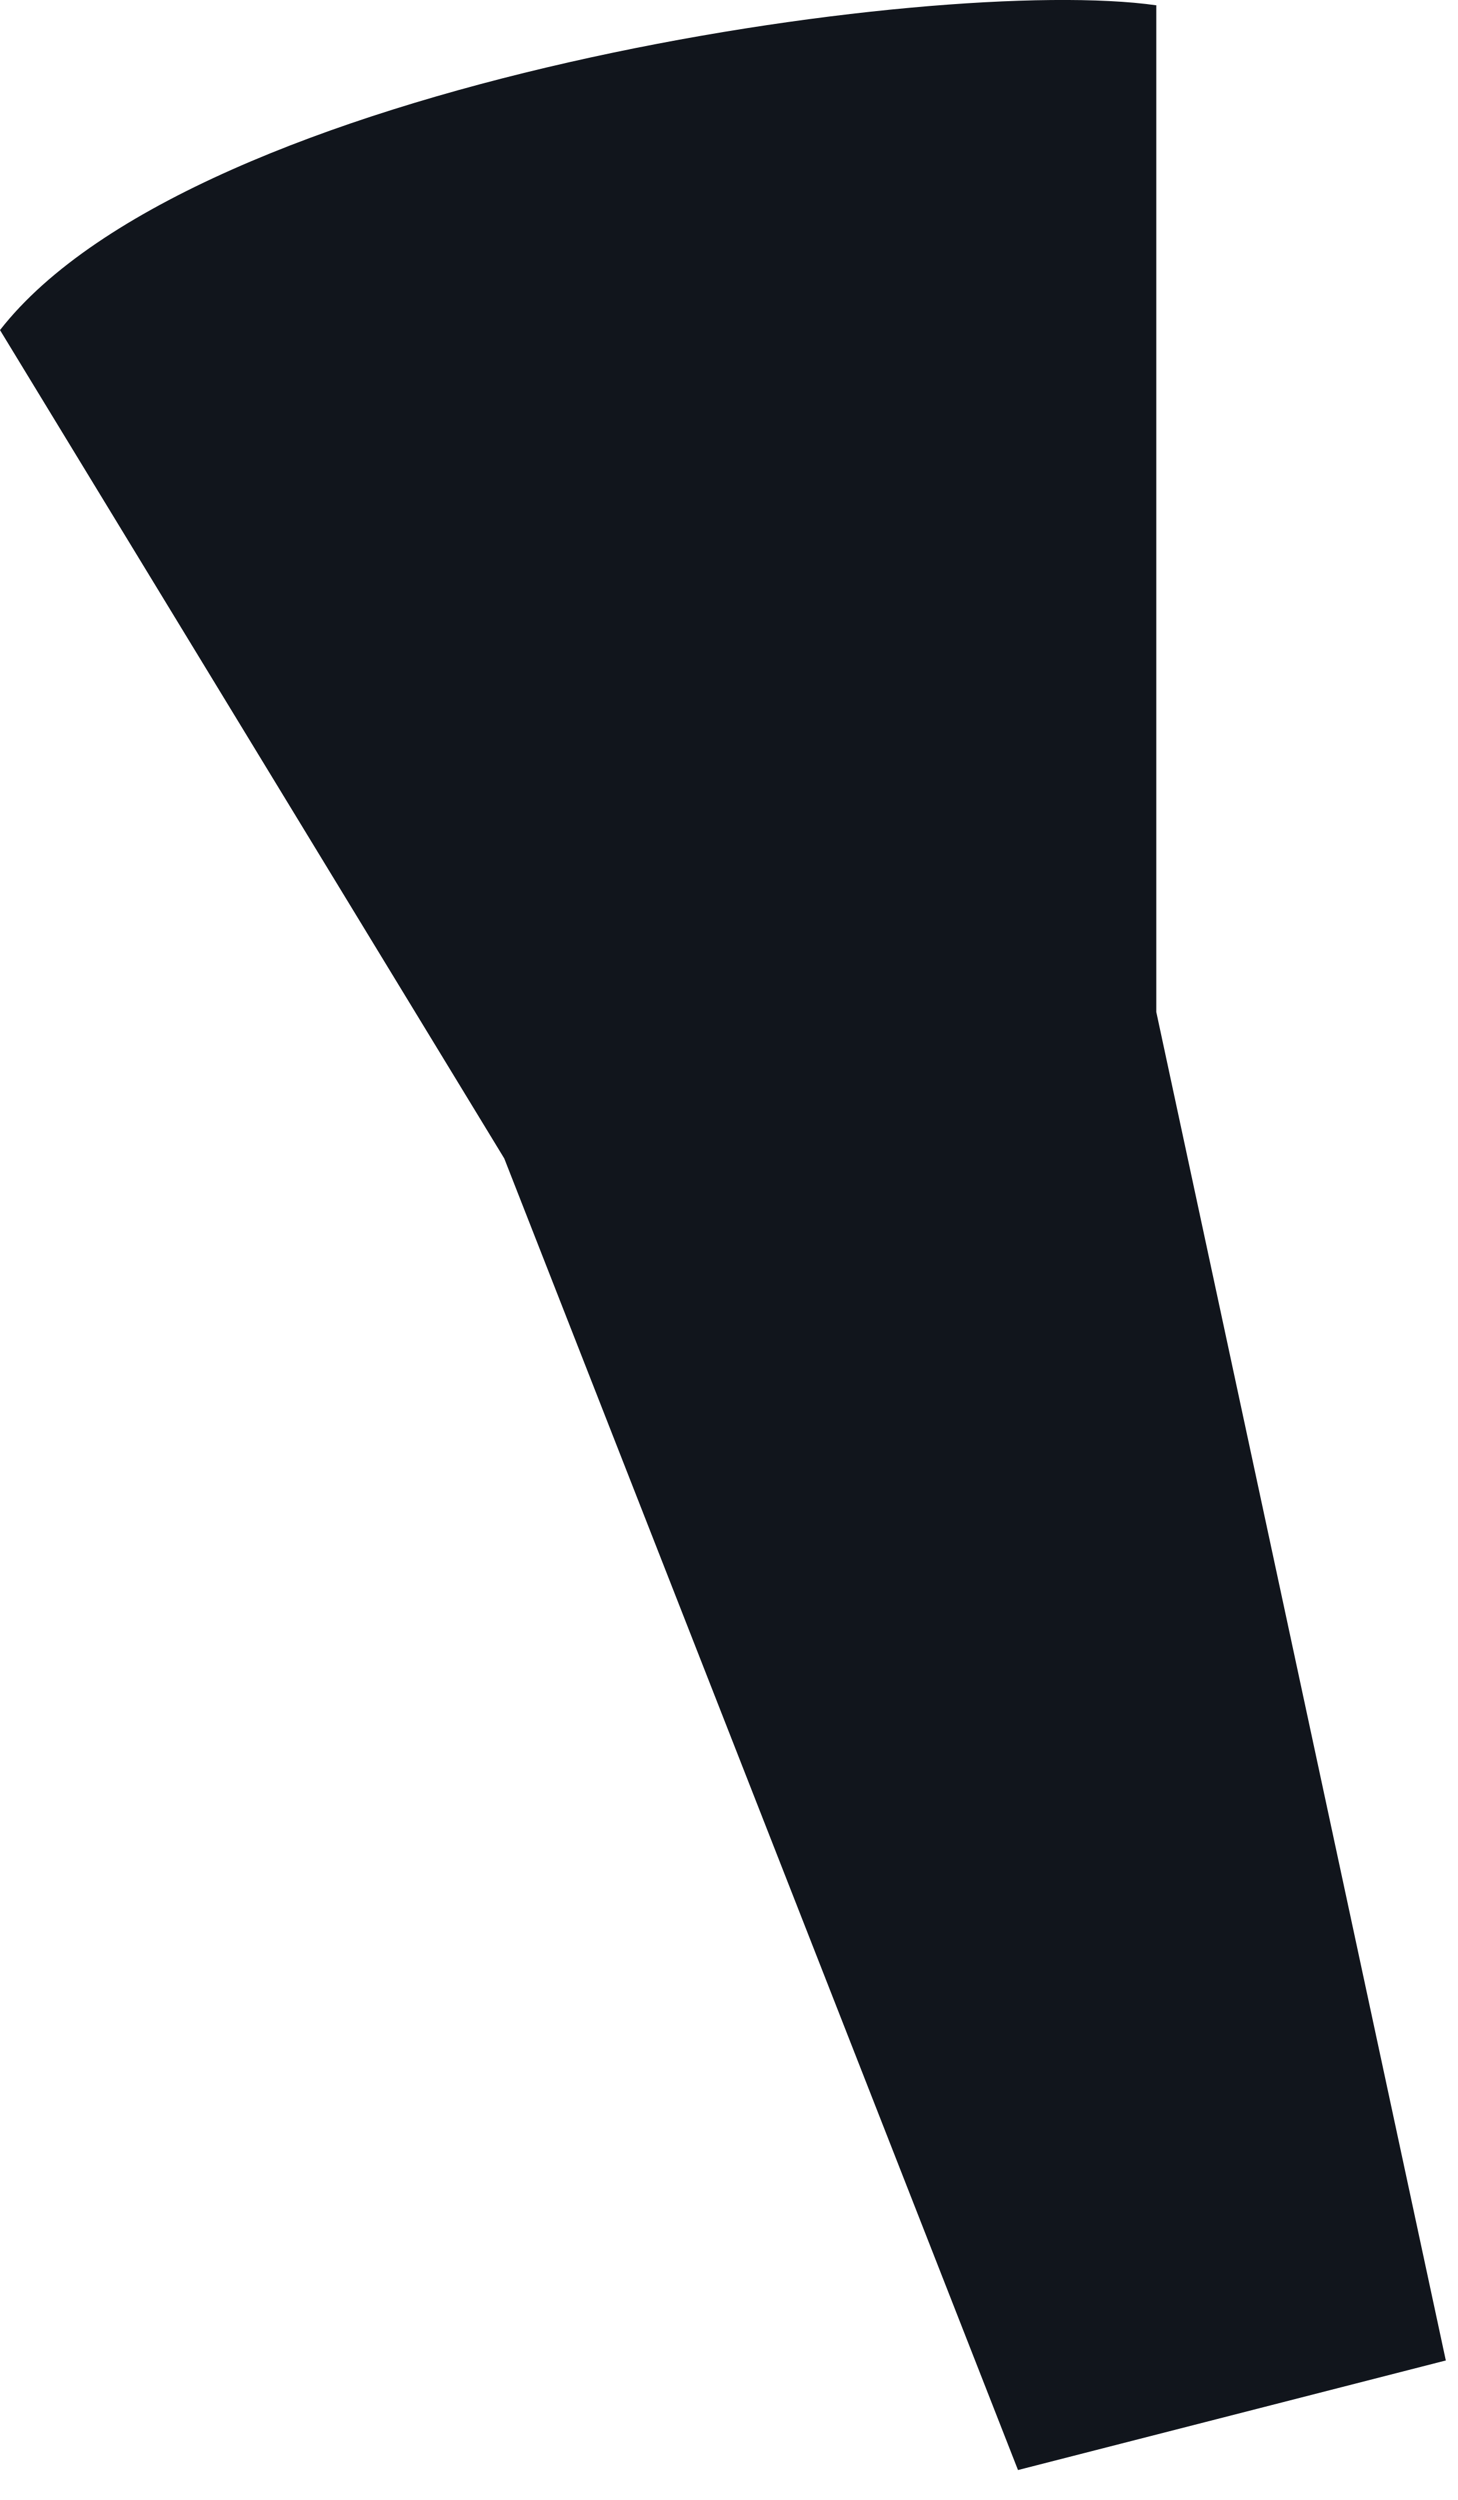 <svg width="14" height="24" viewBox="0 0 14 24" fill="none" xmlns="http://www.w3.org/2000/svg">
<path d="M11.103 0.051C11.104 0.054 11.104 0.056 11.103 0.059L11.103 9.716L13.883 22.662L9.775 23.714L4.842 11.122L-1.90682e-08 3.169C1.867 0.774 8.988 -0.25 11.103 0.051Z" fill="#11151C"/>
</svg>
